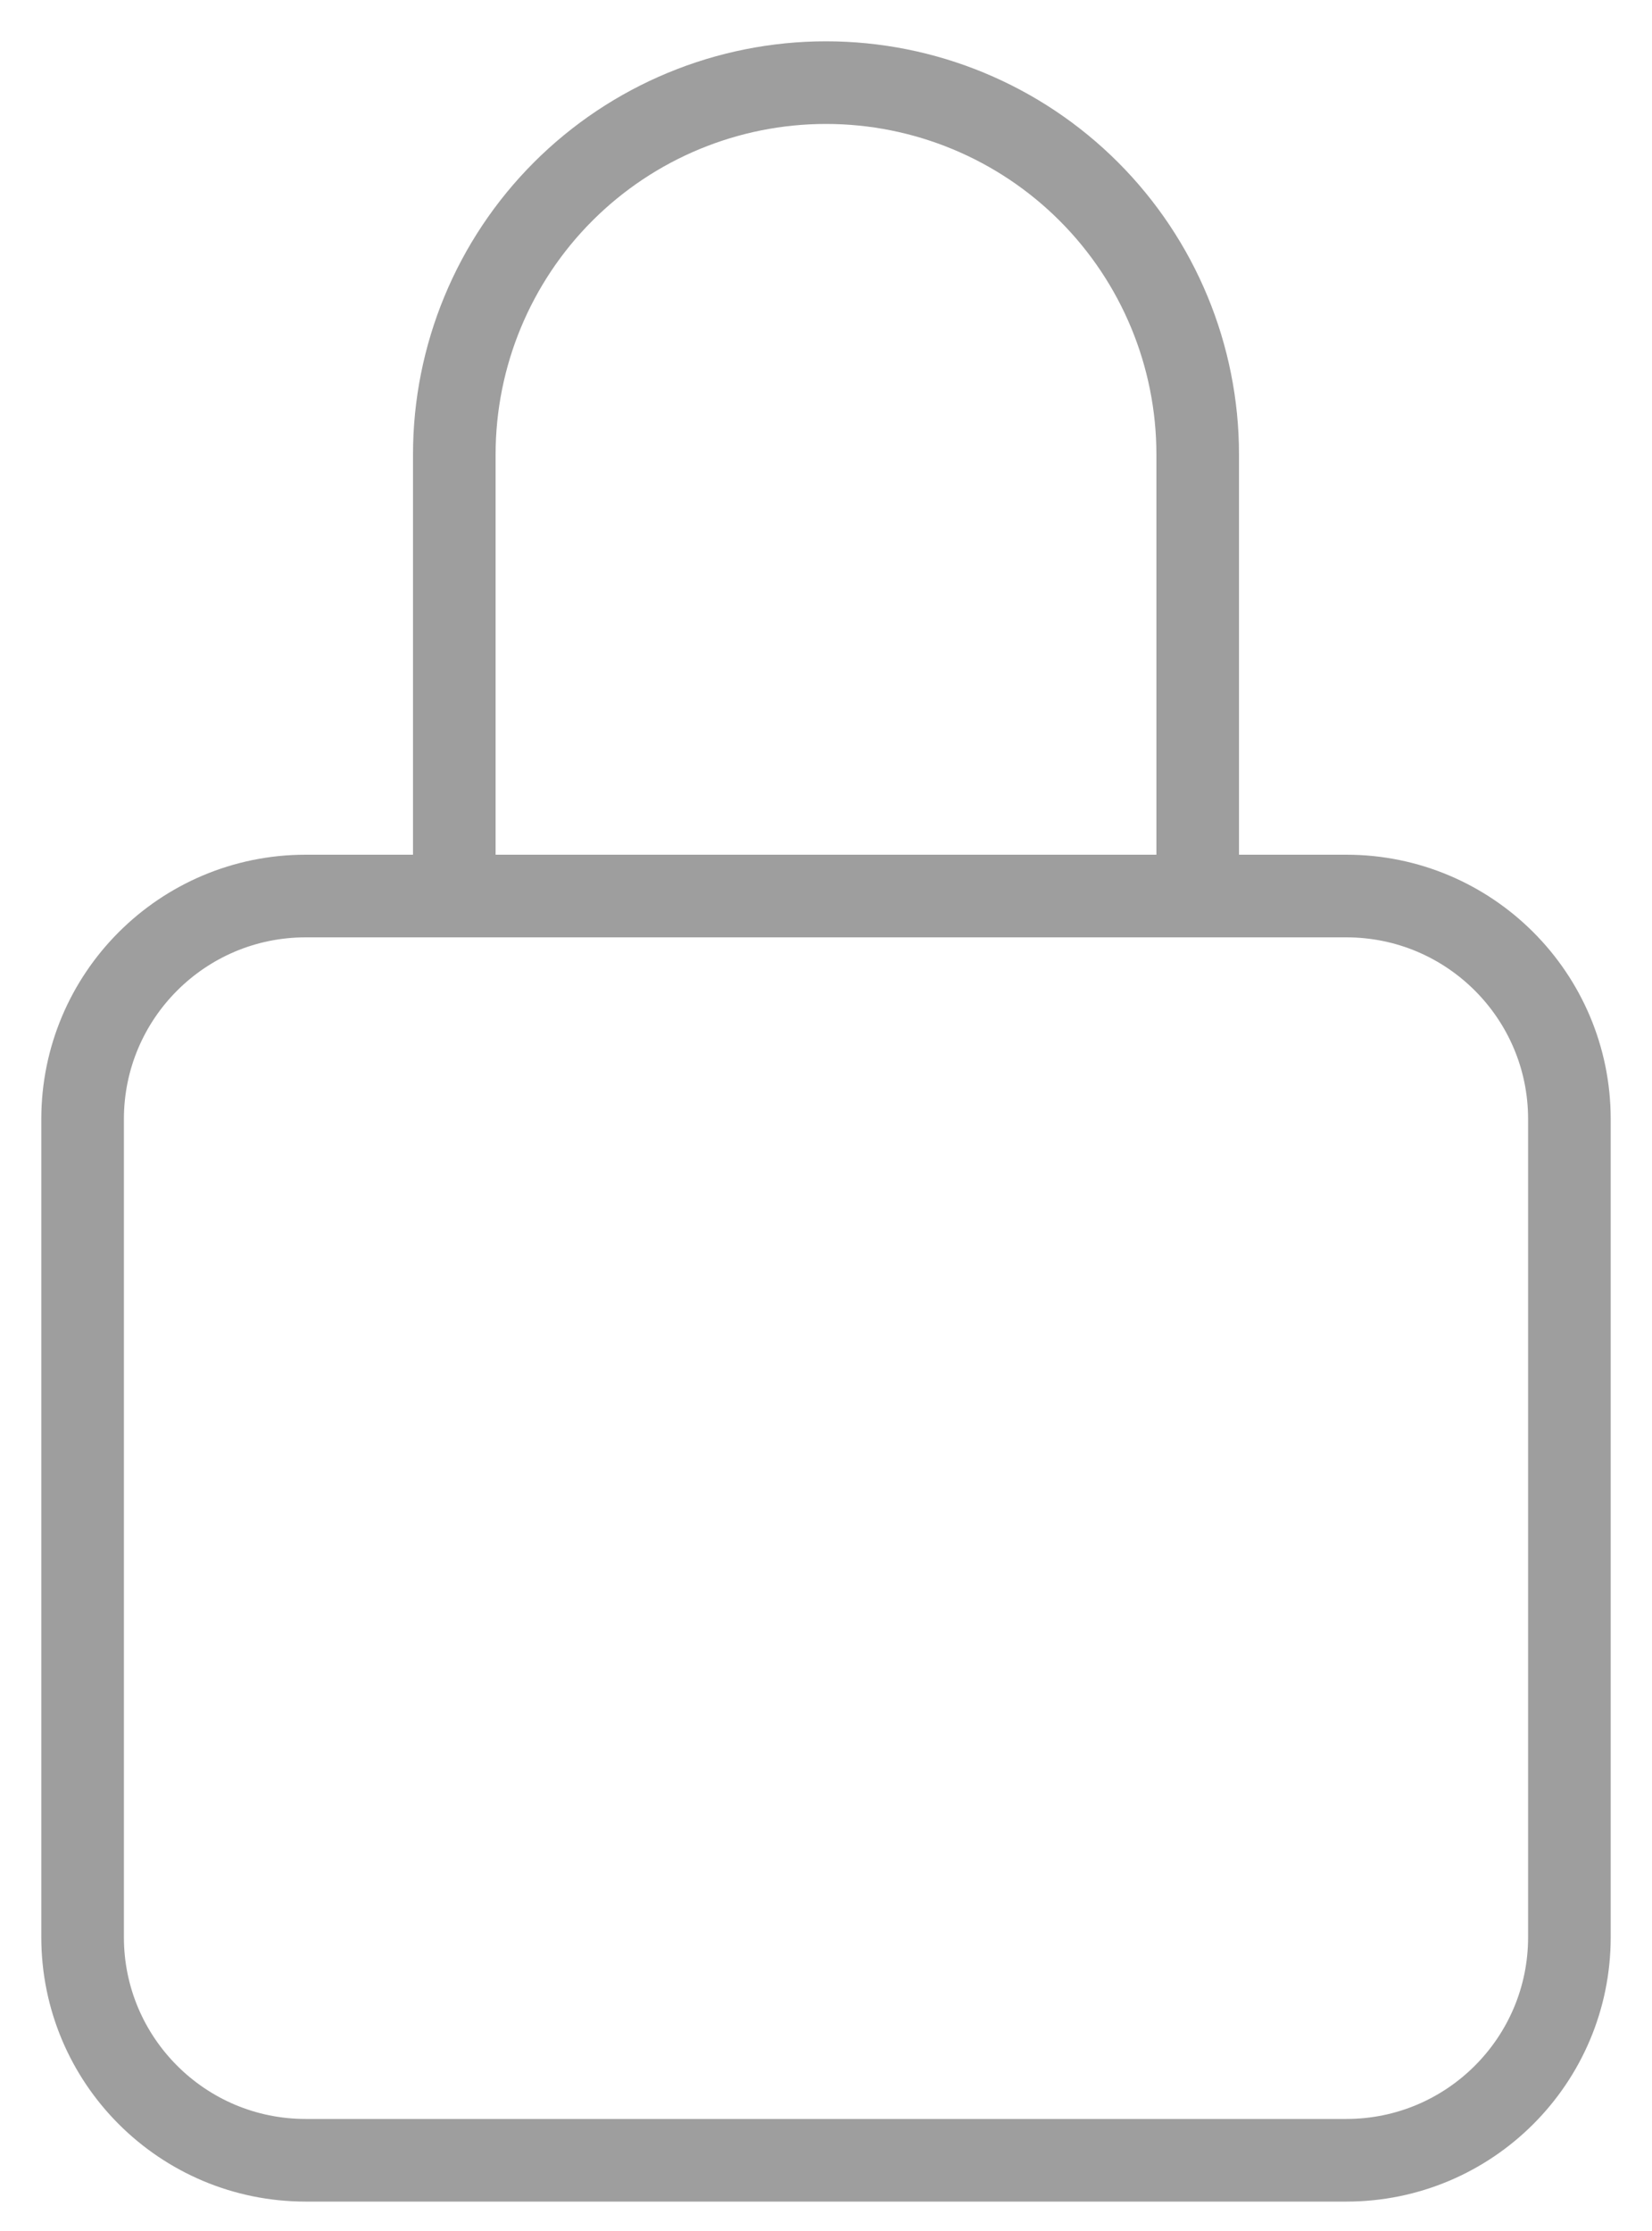 <svg width="20" height="27" viewBox="0 0 20 27" fill="none" xmlns="http://www.w3.org/2000/svg">
<path d="M14.5 10.844V5.5C14.5 4.307 14.026 3.162 13.182 2.318C12.338 1.474 11.194 1 10 1C8.807 1 7.662 1.474 6.818 2.318C5.974 3.162 5.5 4.307 5.5 5.5V10.844" stroke="#9E9E9E" stroke-linecap="round" stroke-linejoin="round"/>
<path d="M16.3 10.844H3.7C2.209 10.844 1 12.053 1 13.544V23.444C1 24.935 2.209 26.144 3.7 26.144H16.3C17.791 26.144 19 24.935 19 23.444V13.544C19 12.053 17.791 10.844 16.3 10.844Z" stroke="#9E9E9E" stroke-linecap="round" stroke-linejoin="round"/>
</svg>
